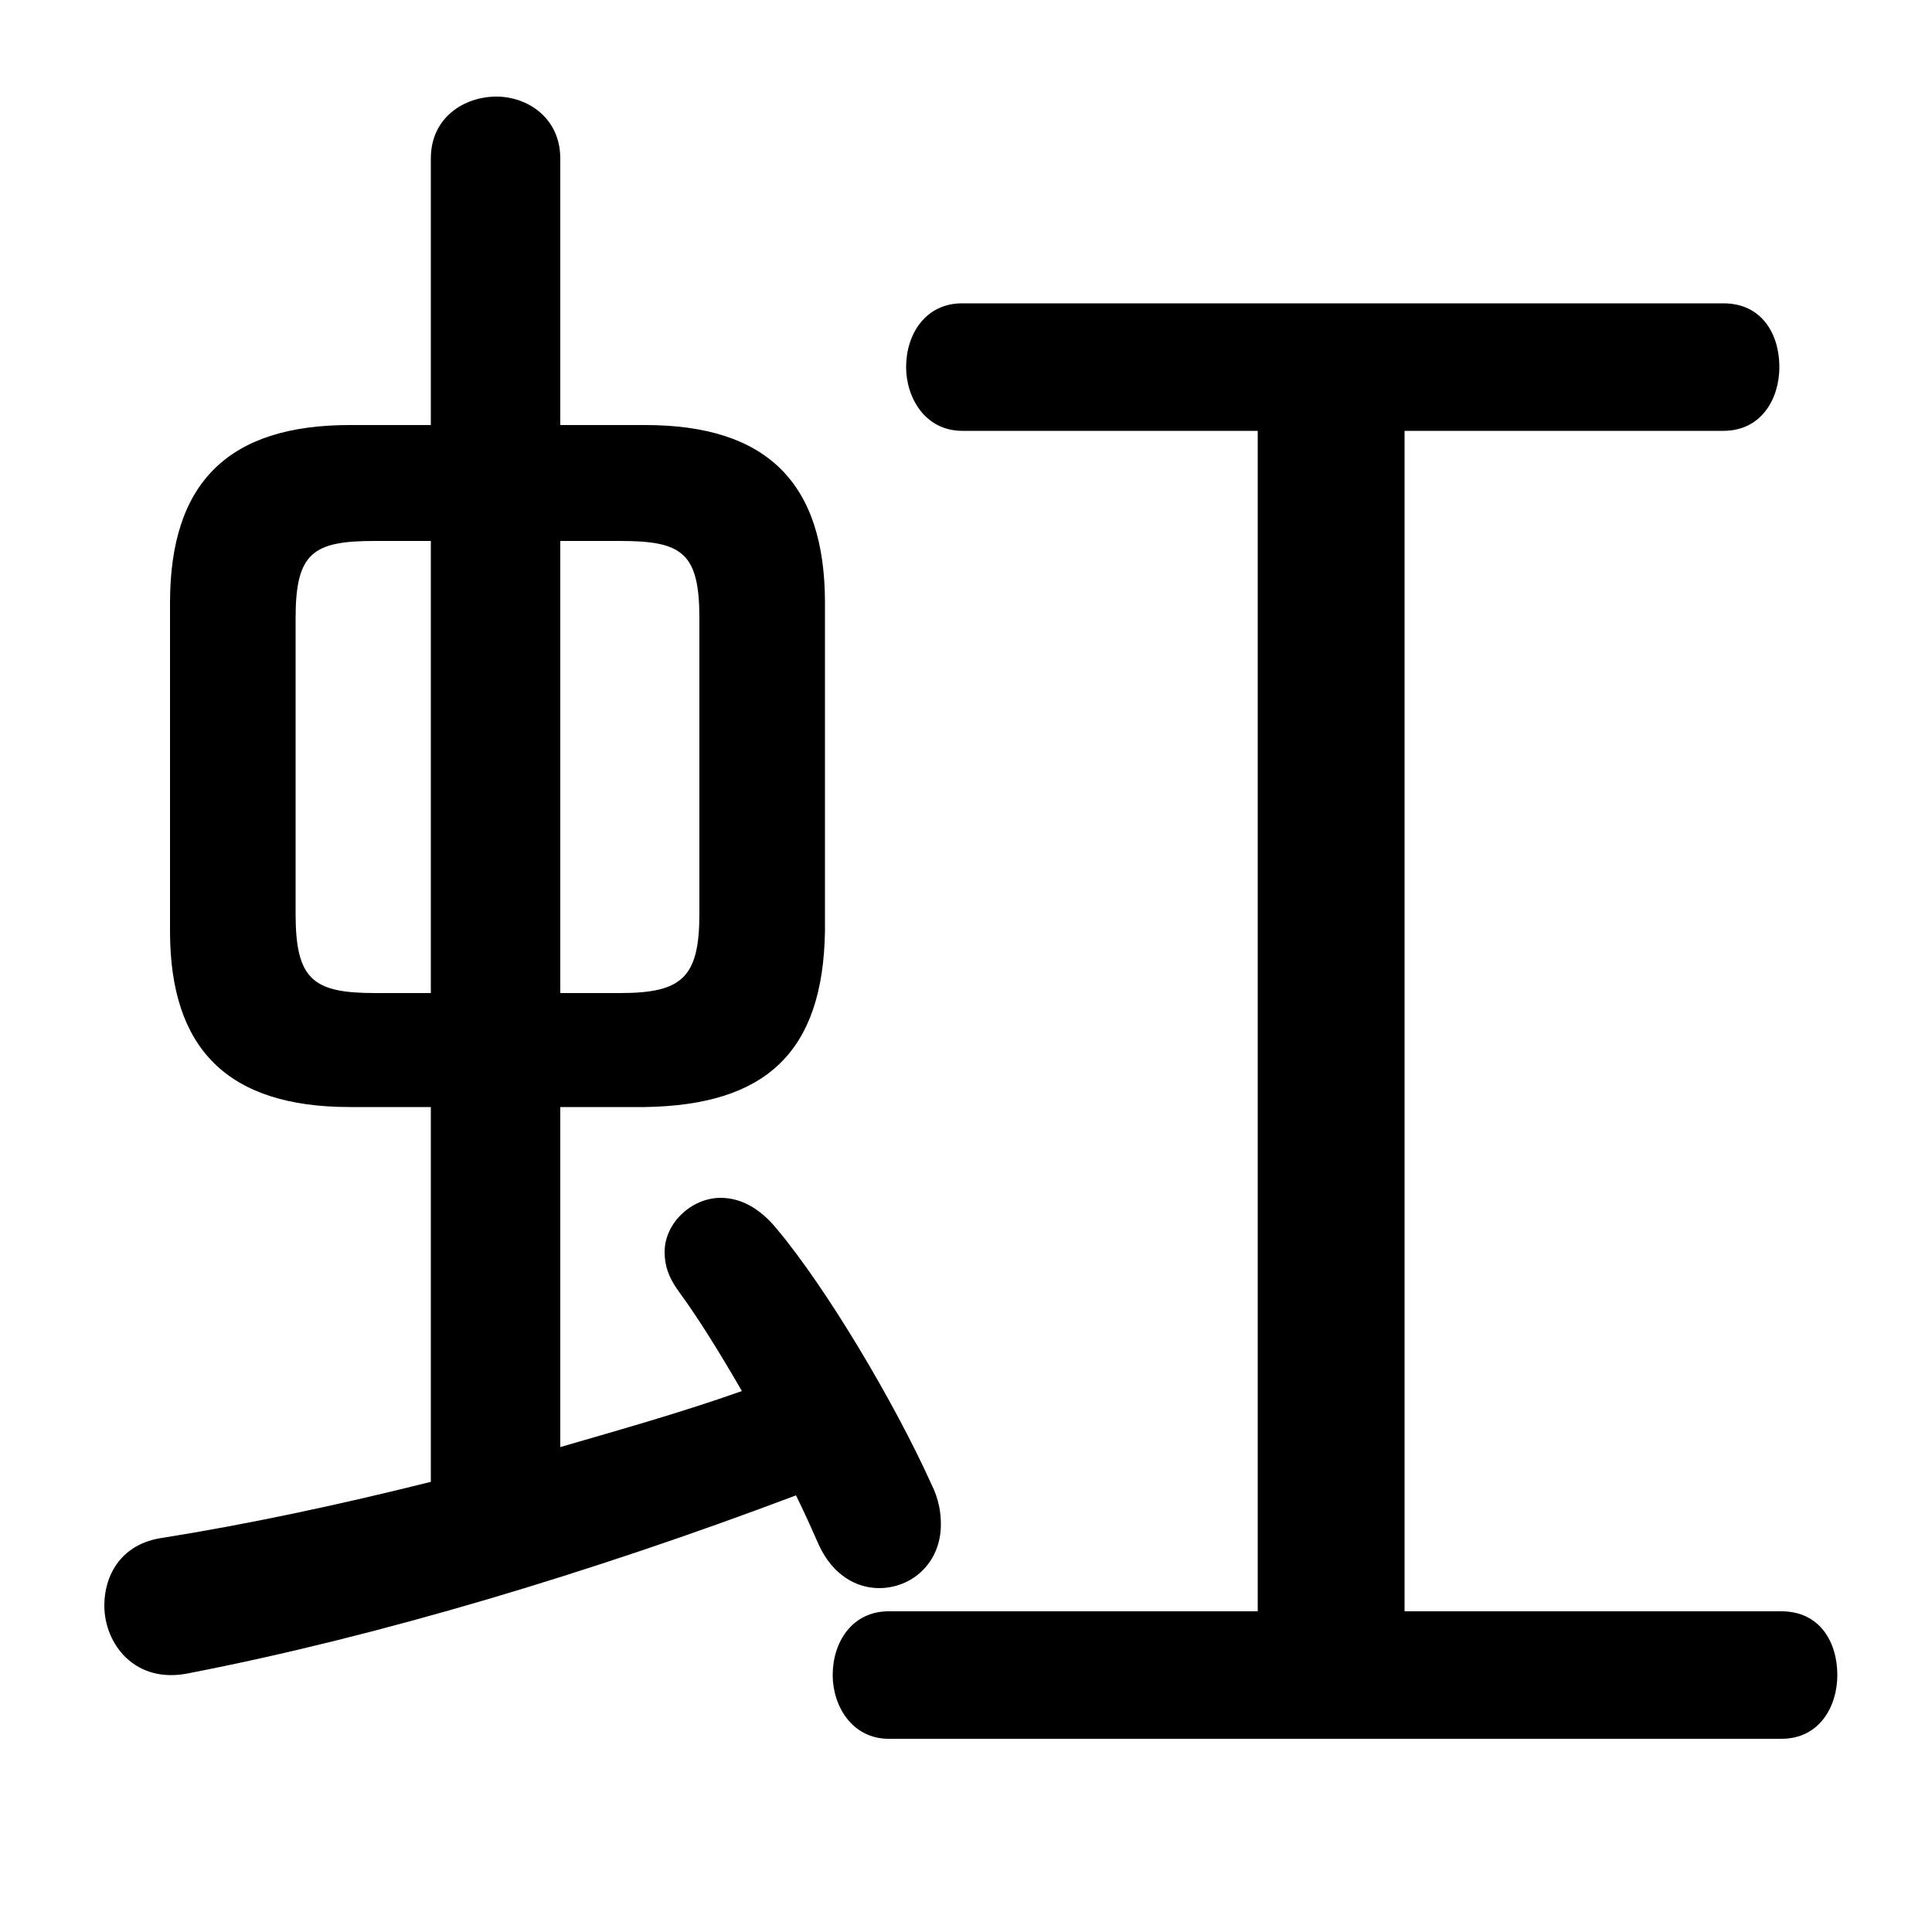 <svg xmlns="http://www.w3.org/2000/svg" viewBox="0 -44.0 50.0 50.0">
    <rect x="0" y="-44.0" width="50.0" height="50.0" fill="#808080" stroke="none"/>
    <g transform="scale(1, -1)">
        <!-- ボディの枠 -->
        <rect x="0" y="-6.0" width="50.0" height="50.0"
            stroke="white" fill="white"/>
        <!-- グリフ座標系の原点 -->
        <circle cx="0" cy="0" r="5" fill="white"/>
        <!-- グリフのアウトライン -->
        <g style="fill:black;stroke:#000000;stroke-width:0;stroke-linecap:round;stroke-linejoin:round;">
        <path d="M 16.7 15.35 C 19.8 15.4 21.3 16.75 21.35 19.9 L 21.35 28.4 C 21.35 31.5 19.85 33.0 16.7 33.0 L 14.5 33.0 L 14.5 39.9 C 14.5 40.95 13.65 41.5 12.85 41.5 C 12.0 41.5 11.15 40.95 11.15 39.9 L 11.15 33.0 L 9.05 33.0 C 5.9 33.0 4.4 31.5 4.4 28.4 L 4.4 19.9 C 4.4 16.85 5.9 15.35 9.05 15.35 L 11.15 15.35 L 11.15 5.65 C 8.75 5.05 6.4 4.55 4.2 4.2 C 3.15 4.05 2.7 3.25 2.7 2.45 C 2.7 1.45 3.5 0.4 4.9 0.7 C 9.8 1.65 15.3 3.3 20.6 5.3 C 20.8 4.9 21.0 4.45 21.2 4.0 C 21.55 3.25 22.15 2.9 22.75 2.9 C 23.6 2.9 24.35 3.55 24.35 4.55 C 24.35 4.85 24.3 5.2 24.1 5.6 C 23.15 7.7 21.4 10.65 20.1 12.2 C 19.65 12.75 19.15 13.0 18.65 13.0 C 17.9 13.0 17.2 12.35 17.2 11.6 C 17.2 11.25 17.3 10.95 17.55 10.6 C 18.1 9.85 18.65 8.95 19.2 8.0 C 17.65 7.45 16.05 7.0 14.5 6.55 L 14.5 15.35 Z M 14.5 18.3 L 14.5 30.0 L 16.05 30.0 C 17.65 30.0 18.1 29.7 18.1 28.0 L 18.1 20.35 C 18.1 18.7 17.65 18.3 16.05 18.3 Z M 9.7 18.3 C 8.1 18.3 7.65 18.65 7.65 20.35 L 7.65 28.0 C 7.65 29.7 8.1 30.0 9.7 30.0 L 11.15 30.0 L 11.15 18.3 Z M 36.35 2.3 L 36.35 32.85 L 44.6 32.85 C 45.6 32.85 46.05 33.7 46.05 34.5 C 46.05 35.35 45.6 36.15 44.6 36.15 L 24.9 36.15 C 23.95 36.15 23.45 35.35 23.45 34.5 C 23.45 33.7 23.95 32.85 24.9 32.85 L 32.55 32.85 L 32.55 2.3 L 23.0 2.3 C 22.05 2.3 21.55 1.5 21.55 0.65 C 21.55 -0.15 22.05 -1.0 23.0 -1.0 L 46.1 -1.0 C 47.1 -1.0 47.55 -0.15 47.55 0.65 C 47.55 1.5 47.1 2.3 46.1 2.3 Z"/>
    </g>
    </g>
</svg>

